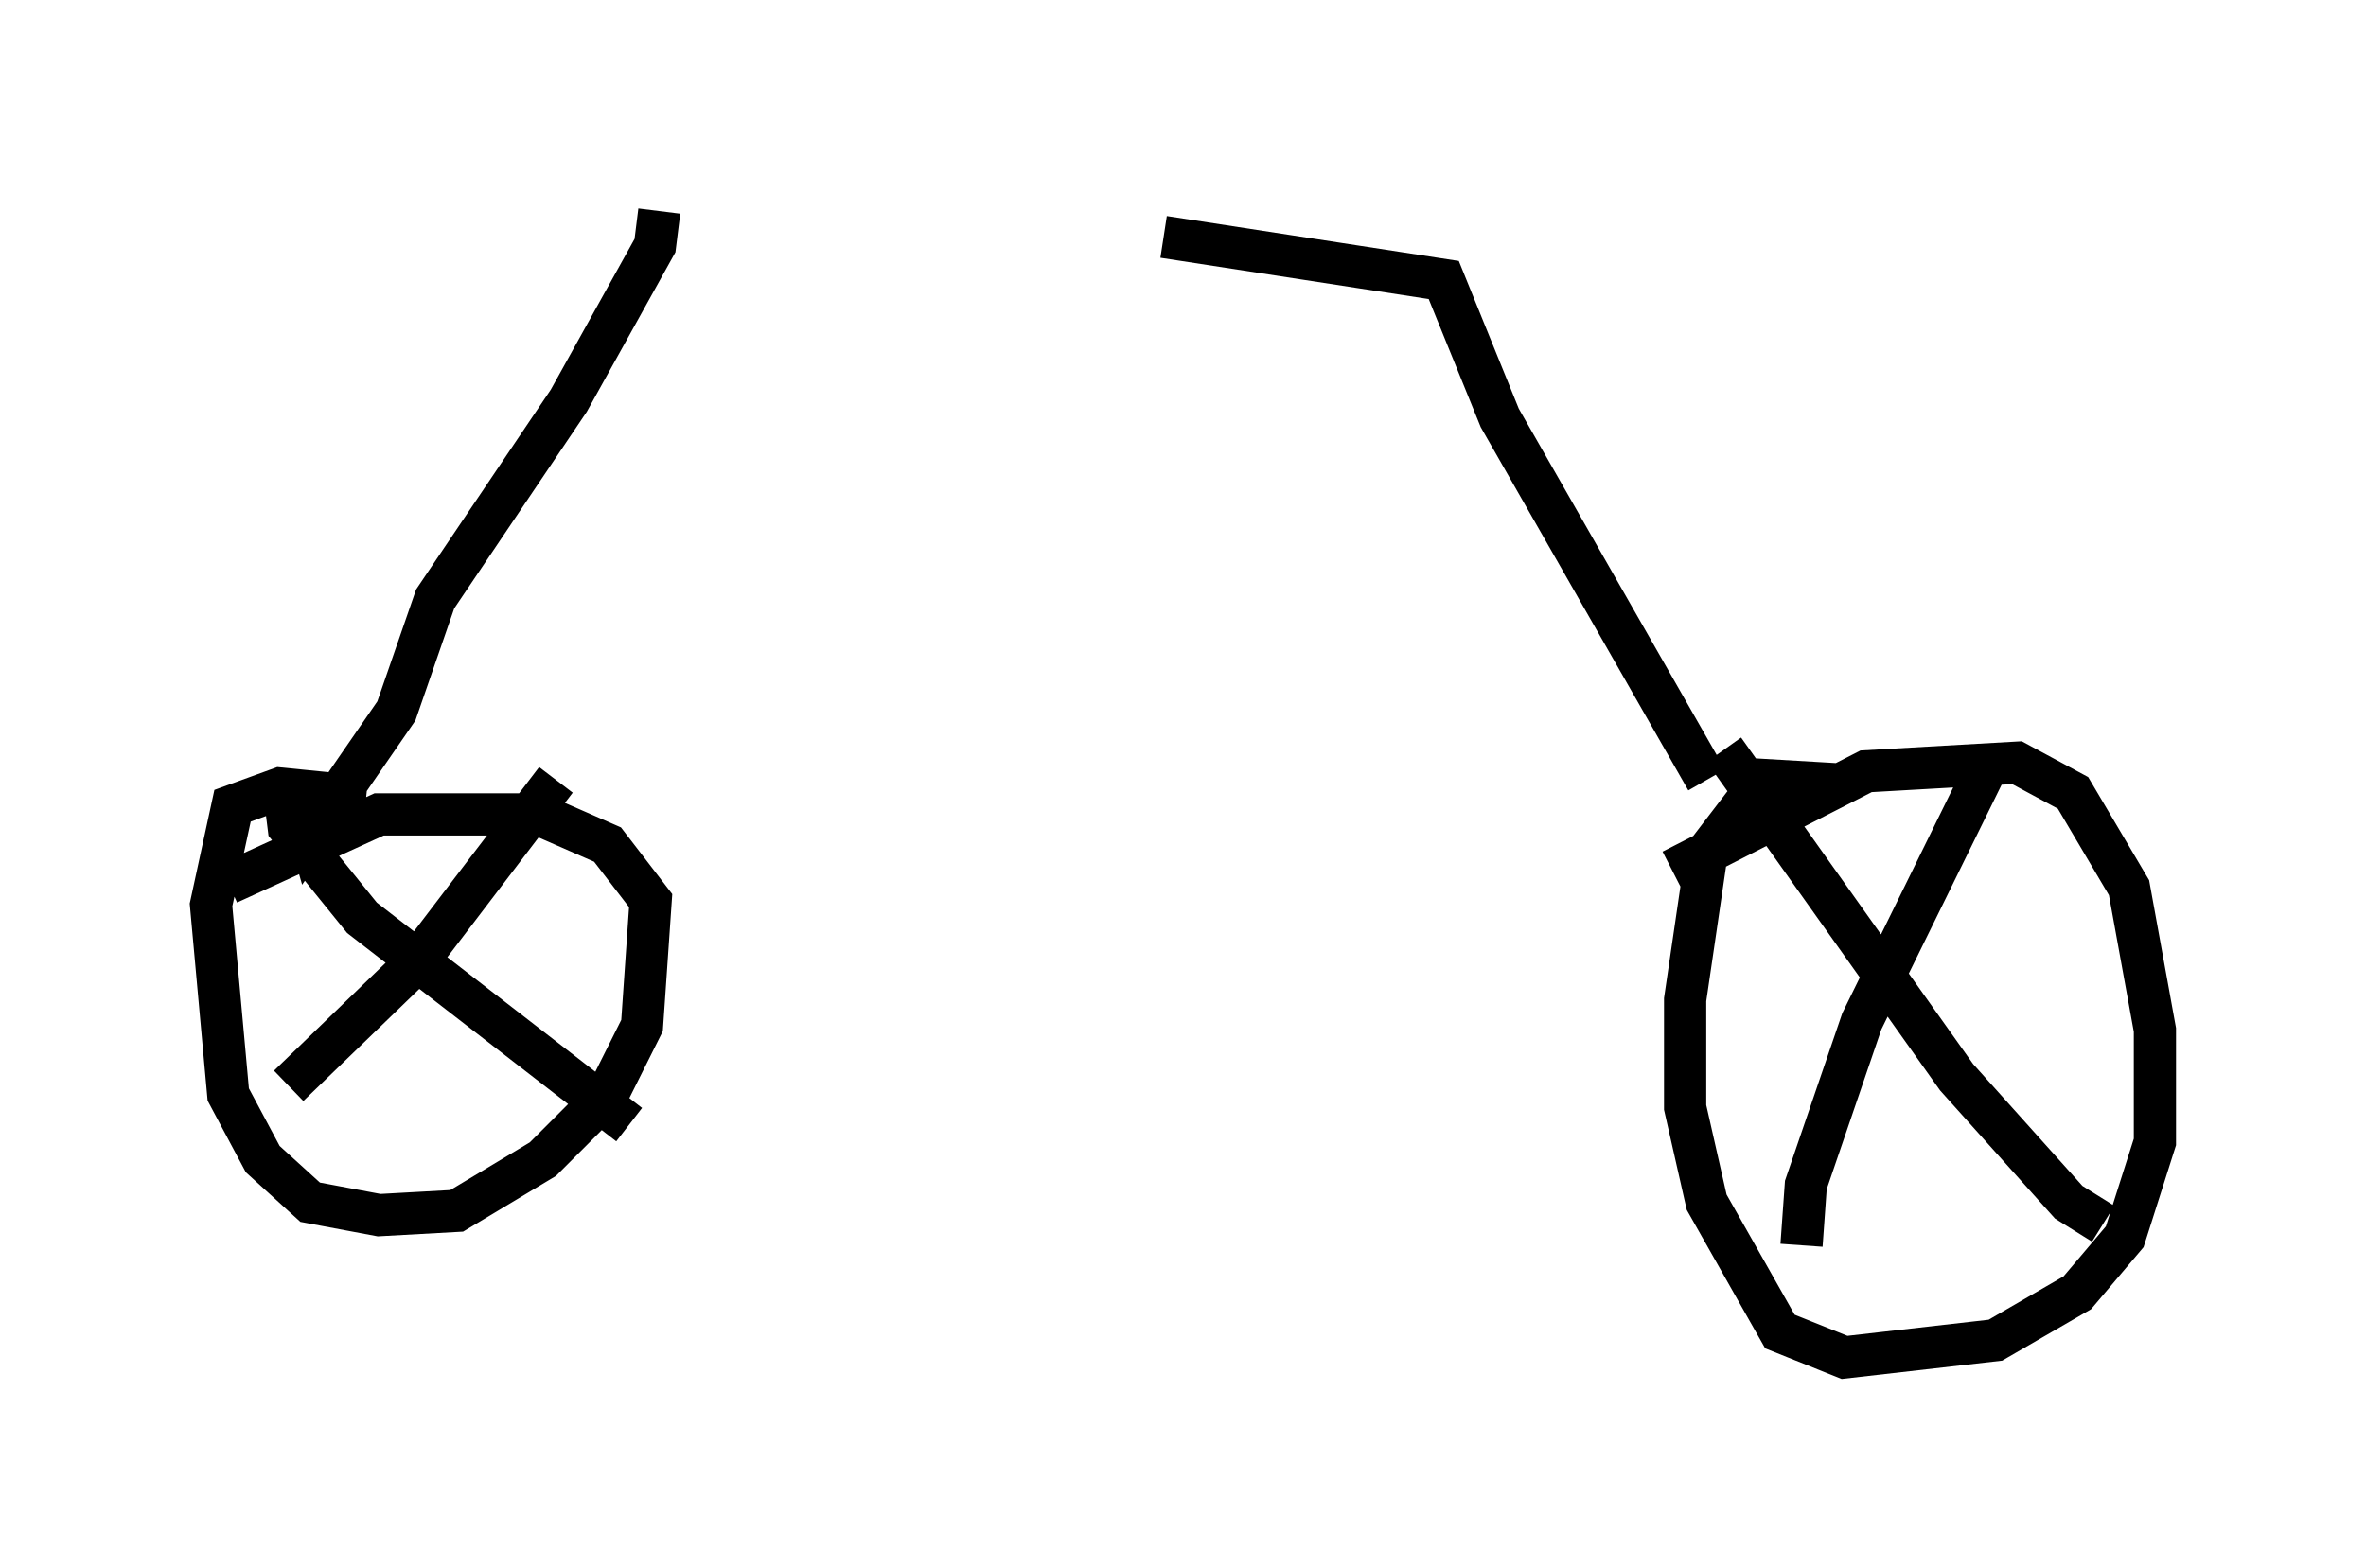 <?xml version="1.0" encoding="utf-8" ?>
<svg baseProfile="full" height="37.154" version="1.1" width="56.04" xmlns="http://www.w3.org/2000/svg" xmlns:ev="http://www.w3.org/2001/xml-events" xmlns:xlink="http://www.w3.org/1999/xlink"><defs /><rect fill="white" height="37.154" width="56.04" x="0" y="0" /><path d="M15.821, 5.408 m11.74, 0.204 l6.635, 1.021 1.327, 3.267 l4.9, 8.575 m-24.807, -13.475 l-0.102, 0.817 -2.042, 3.675 l-3.165, 4.696 -0.919, 2.654 l-2.042, 2.96 -0.204, -0.715 m1.531, -0.204 l-2.042, -0.204 -1.123, 0.408 l-0.51, 2.348 0.408, 4.492 l0.817, 1.531 1.123, 1.021 l1.633, 0.306 1.838, -0.102 l2.042, -1.225 1.531, -1.531 l0.817, -1.633 0.204, -2.96 l-1.021, -1.327 -1.633, -0.715 l-3.777, 0.0 -3.573, 1.633 m38.078, -2.348 l-1.735, -0.102 -1.327, 1.735 l-0.51, 3.471 0.0, 2.552 l0.51, 2.246 1.735, 3.063 l1.531, 0.613 3.573, -0.408 l1.94, -1.123 1.123, -1.327 l0.715, -2.246 0.0, -2.654 l-0.613, -3.369 -1.327, -2.246 l-1.327, -0.715 -3.573, 0.204 l-4.594, 2.348 m1.225, -2.858 l5.513, 7.758 2.654, 2.96 l0.817, 0.51 m-2.756, -10.821 l-2.96, 6.023 -1.327, 3.879 l-0.102, 1.429 m-35.934, -10.719 l0.102, 0.817 1.735, 2.144 l6.329, 4.9 m-1.735, -8.167 l-3.267, 4.288 -3.063, 2.96 m27.767, -20.315 " fill="none" stroke="black" stroke-width="1" /></svg>